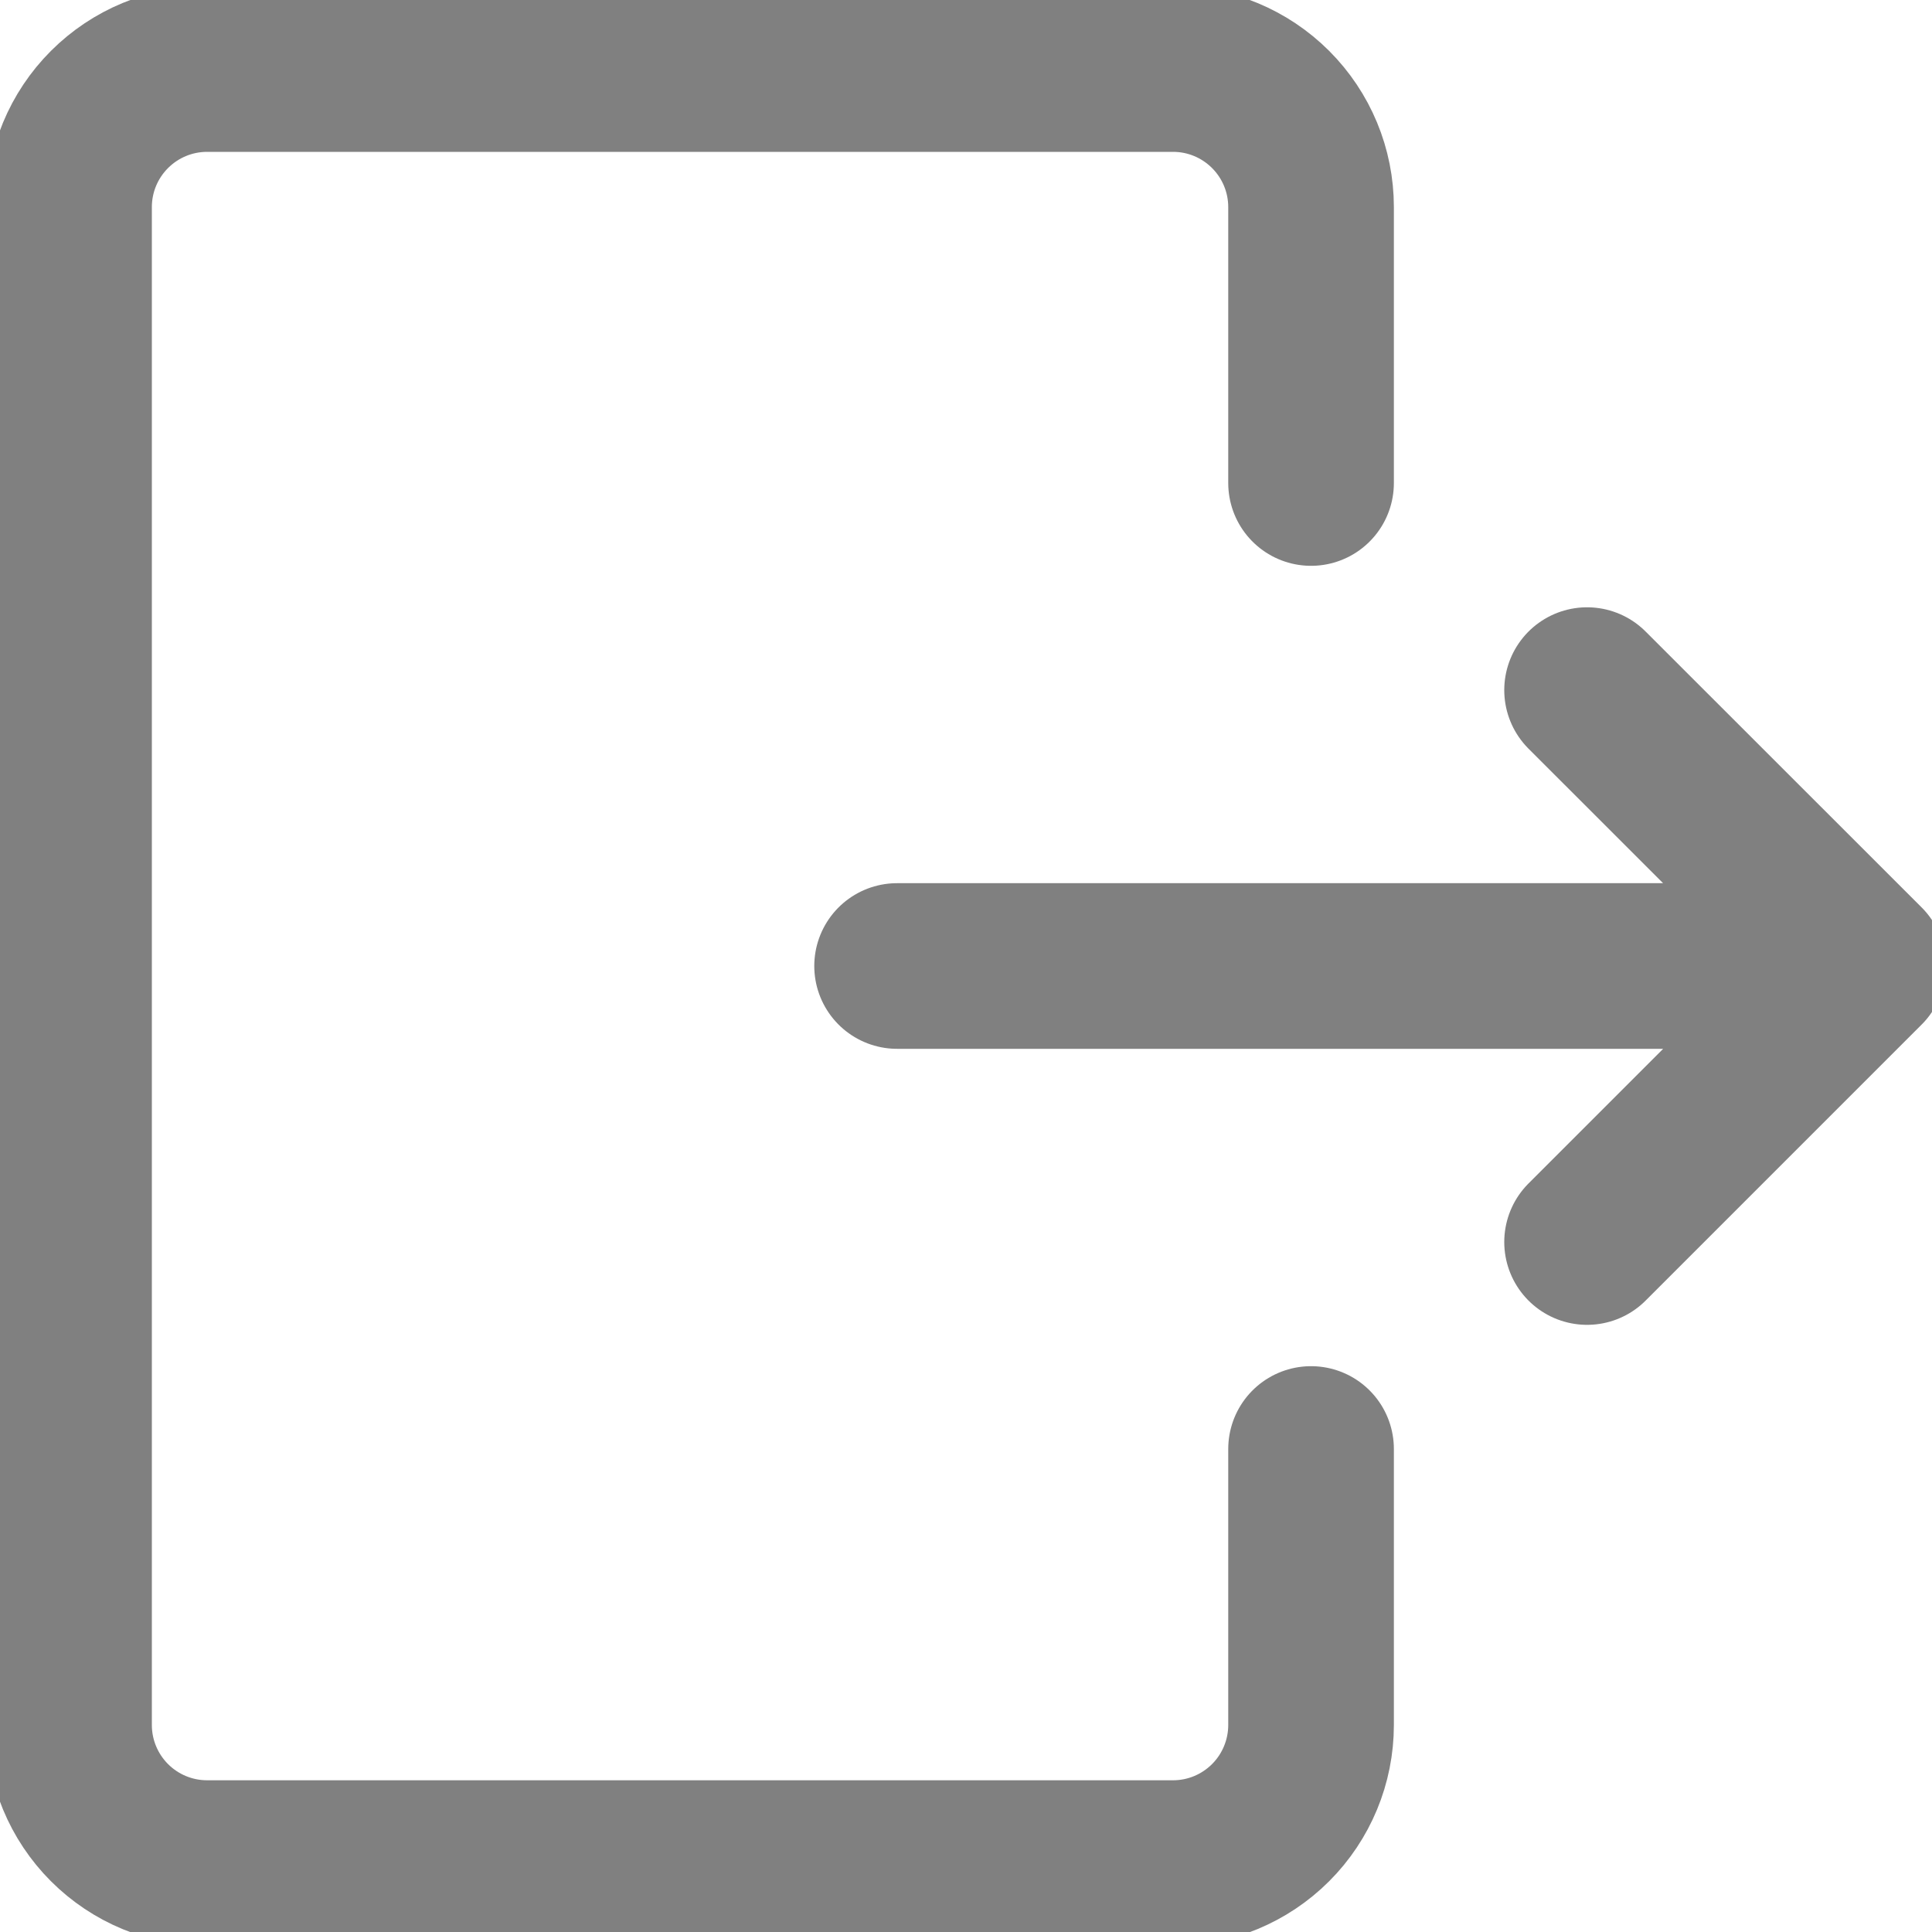<svg width="15" height="15" viewBox="0 0 15 15" fill="none" xmlns="http://www.w3.org/2000/svg">
<g clip-path="url(#clip0_140_1695)">
<path d="M10.179 11.25V13.393C10.179 13.677 10.066 13.95 9.865 14.151C9.664 14.352 9.392 14.465 9.108 14.465H1.608C1.323 14.465 1.051 14.352 0.85 14.151C0.649 13.95 0.536 13.677 0.536 13.393V1.608C0.536 1.323 0.649 1.051 0.85 0.85C1.051 0.649 1.323 0.536 1.608 0.536H9.108C9.392 0.536 9.664 0.649 9.865 0.85C10.066 1.051 10.179 1.323 10.179 1.608V3.75M6.965 7.5H14.465M14.465 7.5L12.322 5.358M14.465 7.5L12.322 9.643" stroke="#808080" stroke-width="1.286" stroke-linecap="round" stroke-linejoin="round"/>
</g>
<defs>
<clipPath id="clip0_140_1695">
<rect width="15" height="15" fill="white"/>
</clipPath>
</defs>
</svg>
